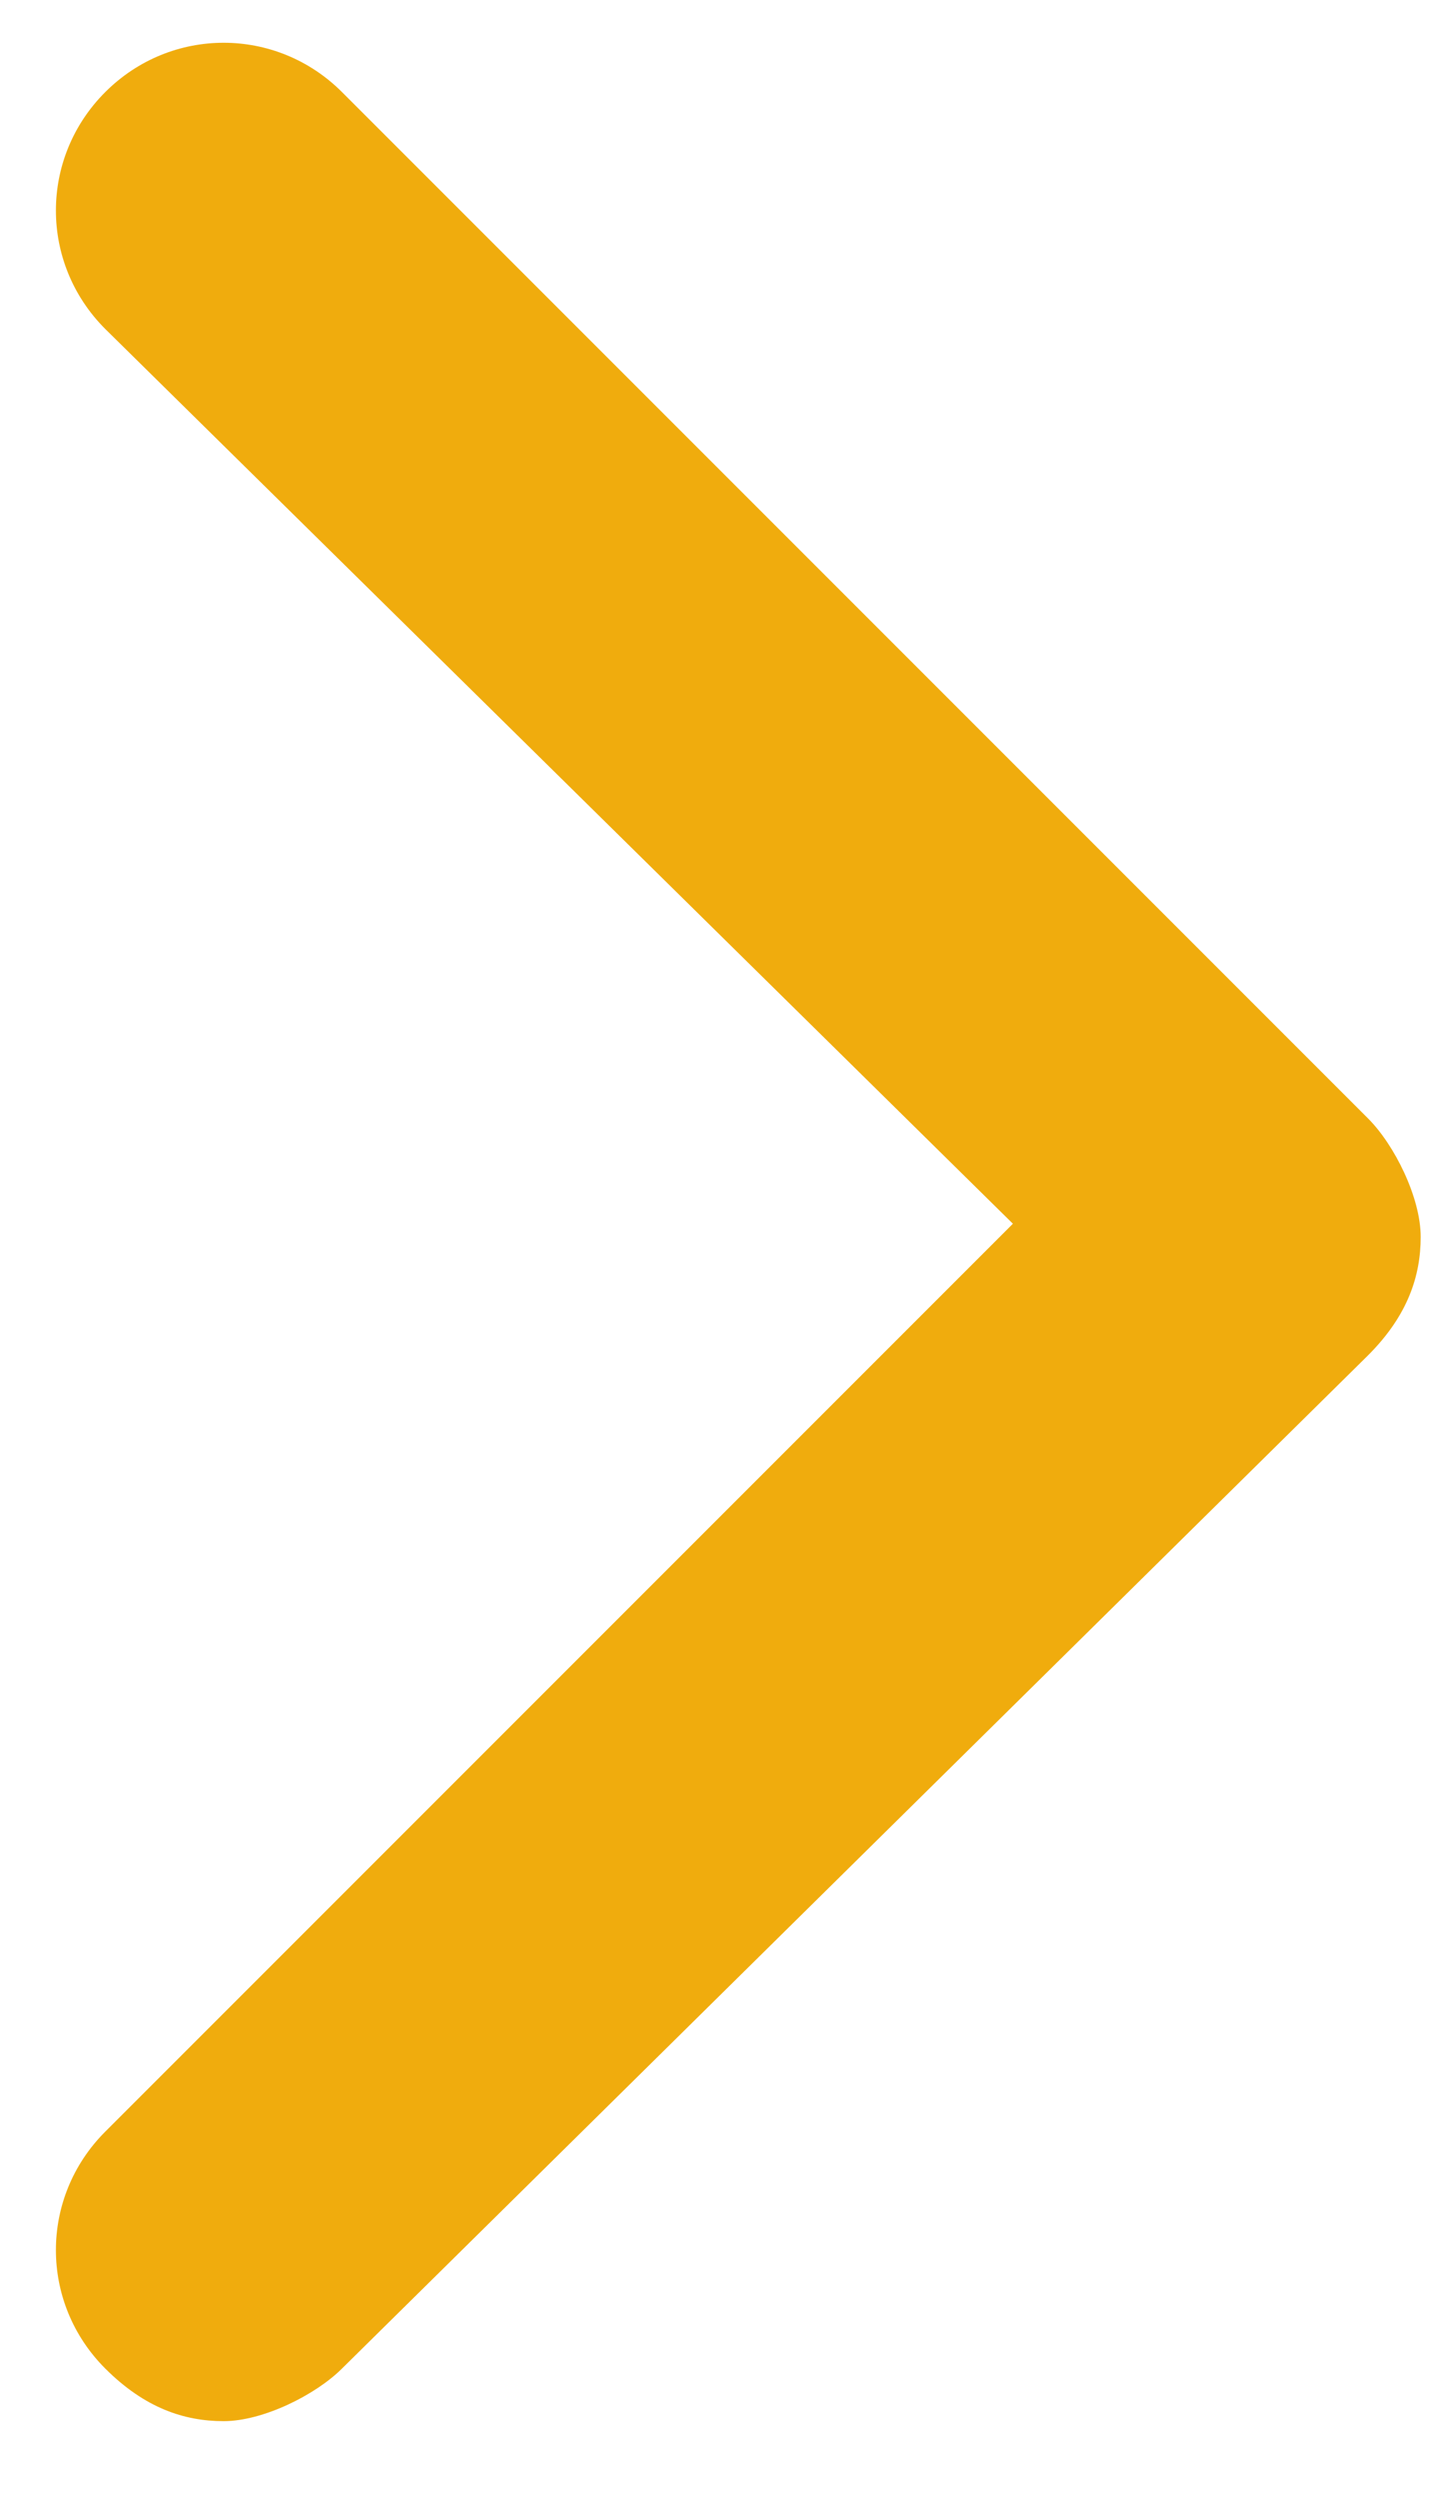<?xml version="1.0" encoding="utf-8"?>
<!-- Generator: Adobe Illustrator 23.0.1, SVG Export Plug-In . SVG Version: 6.00 Build 0)  -->
<svg version="1.1" id="Слой_1" xmlns="http://www.w3.org/2000/svg" xmlns:xlink="http://www.w3.org/1999/xlink" x="0px" y="0px"
	 viewBox="0 0 11 19" style="enable-background:new 0 0 11 19;" xml:space="preserve">
<style type="text/css">
	.st0{fill:#F0AC0D;}
</style>
<g>
	<path class="st0" d="M1.7,18.4c-0.3,0-0.6-0.1-0.9-0.4c-0.5-0.5-0.5-1.3,0-1.8l6.9-6.9L0.8,2.5C0.3,2,0.3,1.2,0.8,0.7
		s1.3-0.5,1.8,0l7.8,7.8c0.2,0.2,0.4,0.6,0.4,0.9s-0.1,0.6-0.4,0.9L2.6,18C2.4,18.2,2,18.4,1.7,18.4z"/>
</g>
</svg>
